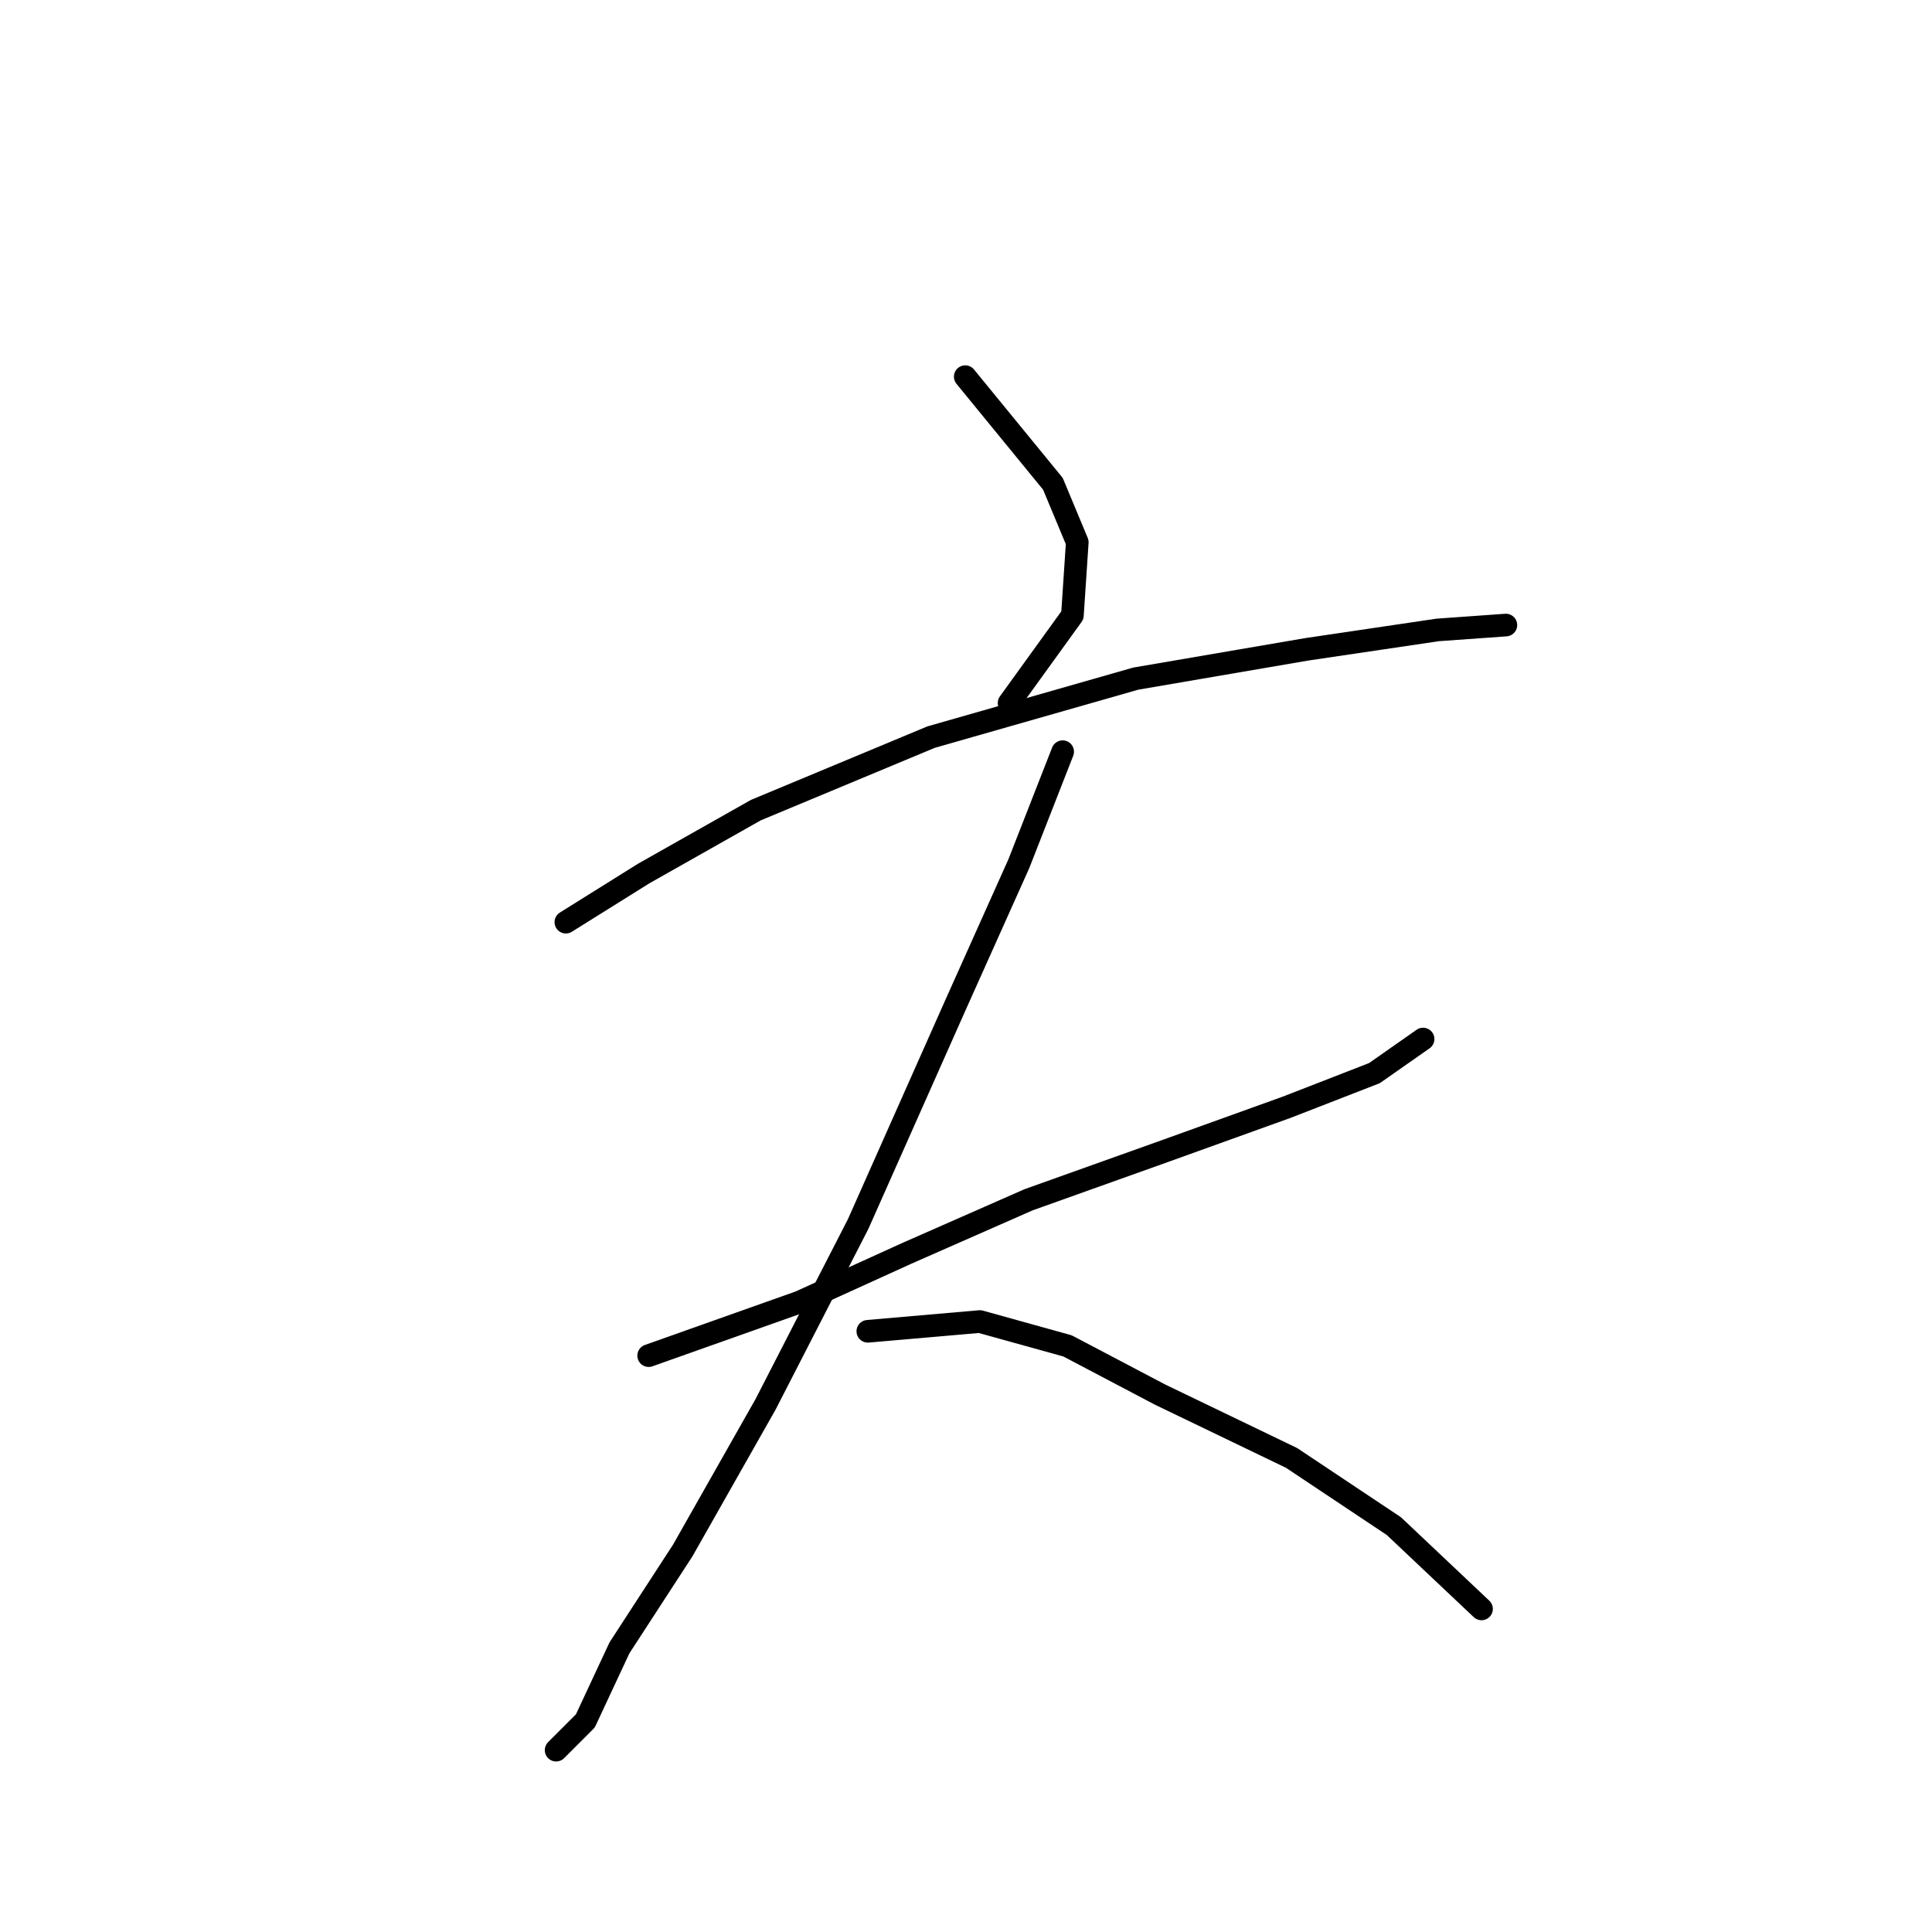 <?xml version="1.0" standalone="no"?>
    <svg width="256" height="256" xmlns="http://www.w3.org/2000/svg" version="1.1">
    <polyline stroke="black" stroke-width="3" stroke-linecap="round" fill="transparent" stroke-linejoin="round" points="127.901 49.91 139.517 64.108 142.744 71.853 142.099 81.533 133.709 93.15 133.709 93.15 " />
        <polyline stroke="black" stroke-width="3" stroke-linecap="round" fill="transparent" stroke-linejoin="round" points="74.981 122.191 85.306 115.738 100.15 107.348 123.383 97.667 150.488 89.923 173.076 86.051 190.501 83.469 199.536 82.824 199.536 82.824 " />
        <polyline stroke="black" stroke-width="3" stroke-linecap="round" fill="transparent" stroke-linejoin="round" points="85.952 179.629 105.958 172.53 120.156 166.076 136.29 158.977 154.361 152.523 170.495 146.715 182.111 142.198 188.565 137.68 188.565 137.68 " />
        <polyline stroke="black" stroke-width="3" stroke-linecap="round" fill="transparent" stroke-linejoin="round" points="140.808 99.603 135 114.447 126.61 133.163 113.703 162.204 101.441 186.083 90.469 205.444 82.08 218.351 77.562 228.031 73.69 231.904 73.69 231.904 " />
        <polyline stroke="black" stroke-width="3" stroke-linecap="round" fill="transparent" stroke-linejoin="round" points="114.993 176.402 129.837 175.111 141.453 178.338 153.715 184.792 171.14 193.182 184.693 202.217 196.309 213.188 196.309 213.188 " />
        </svg>